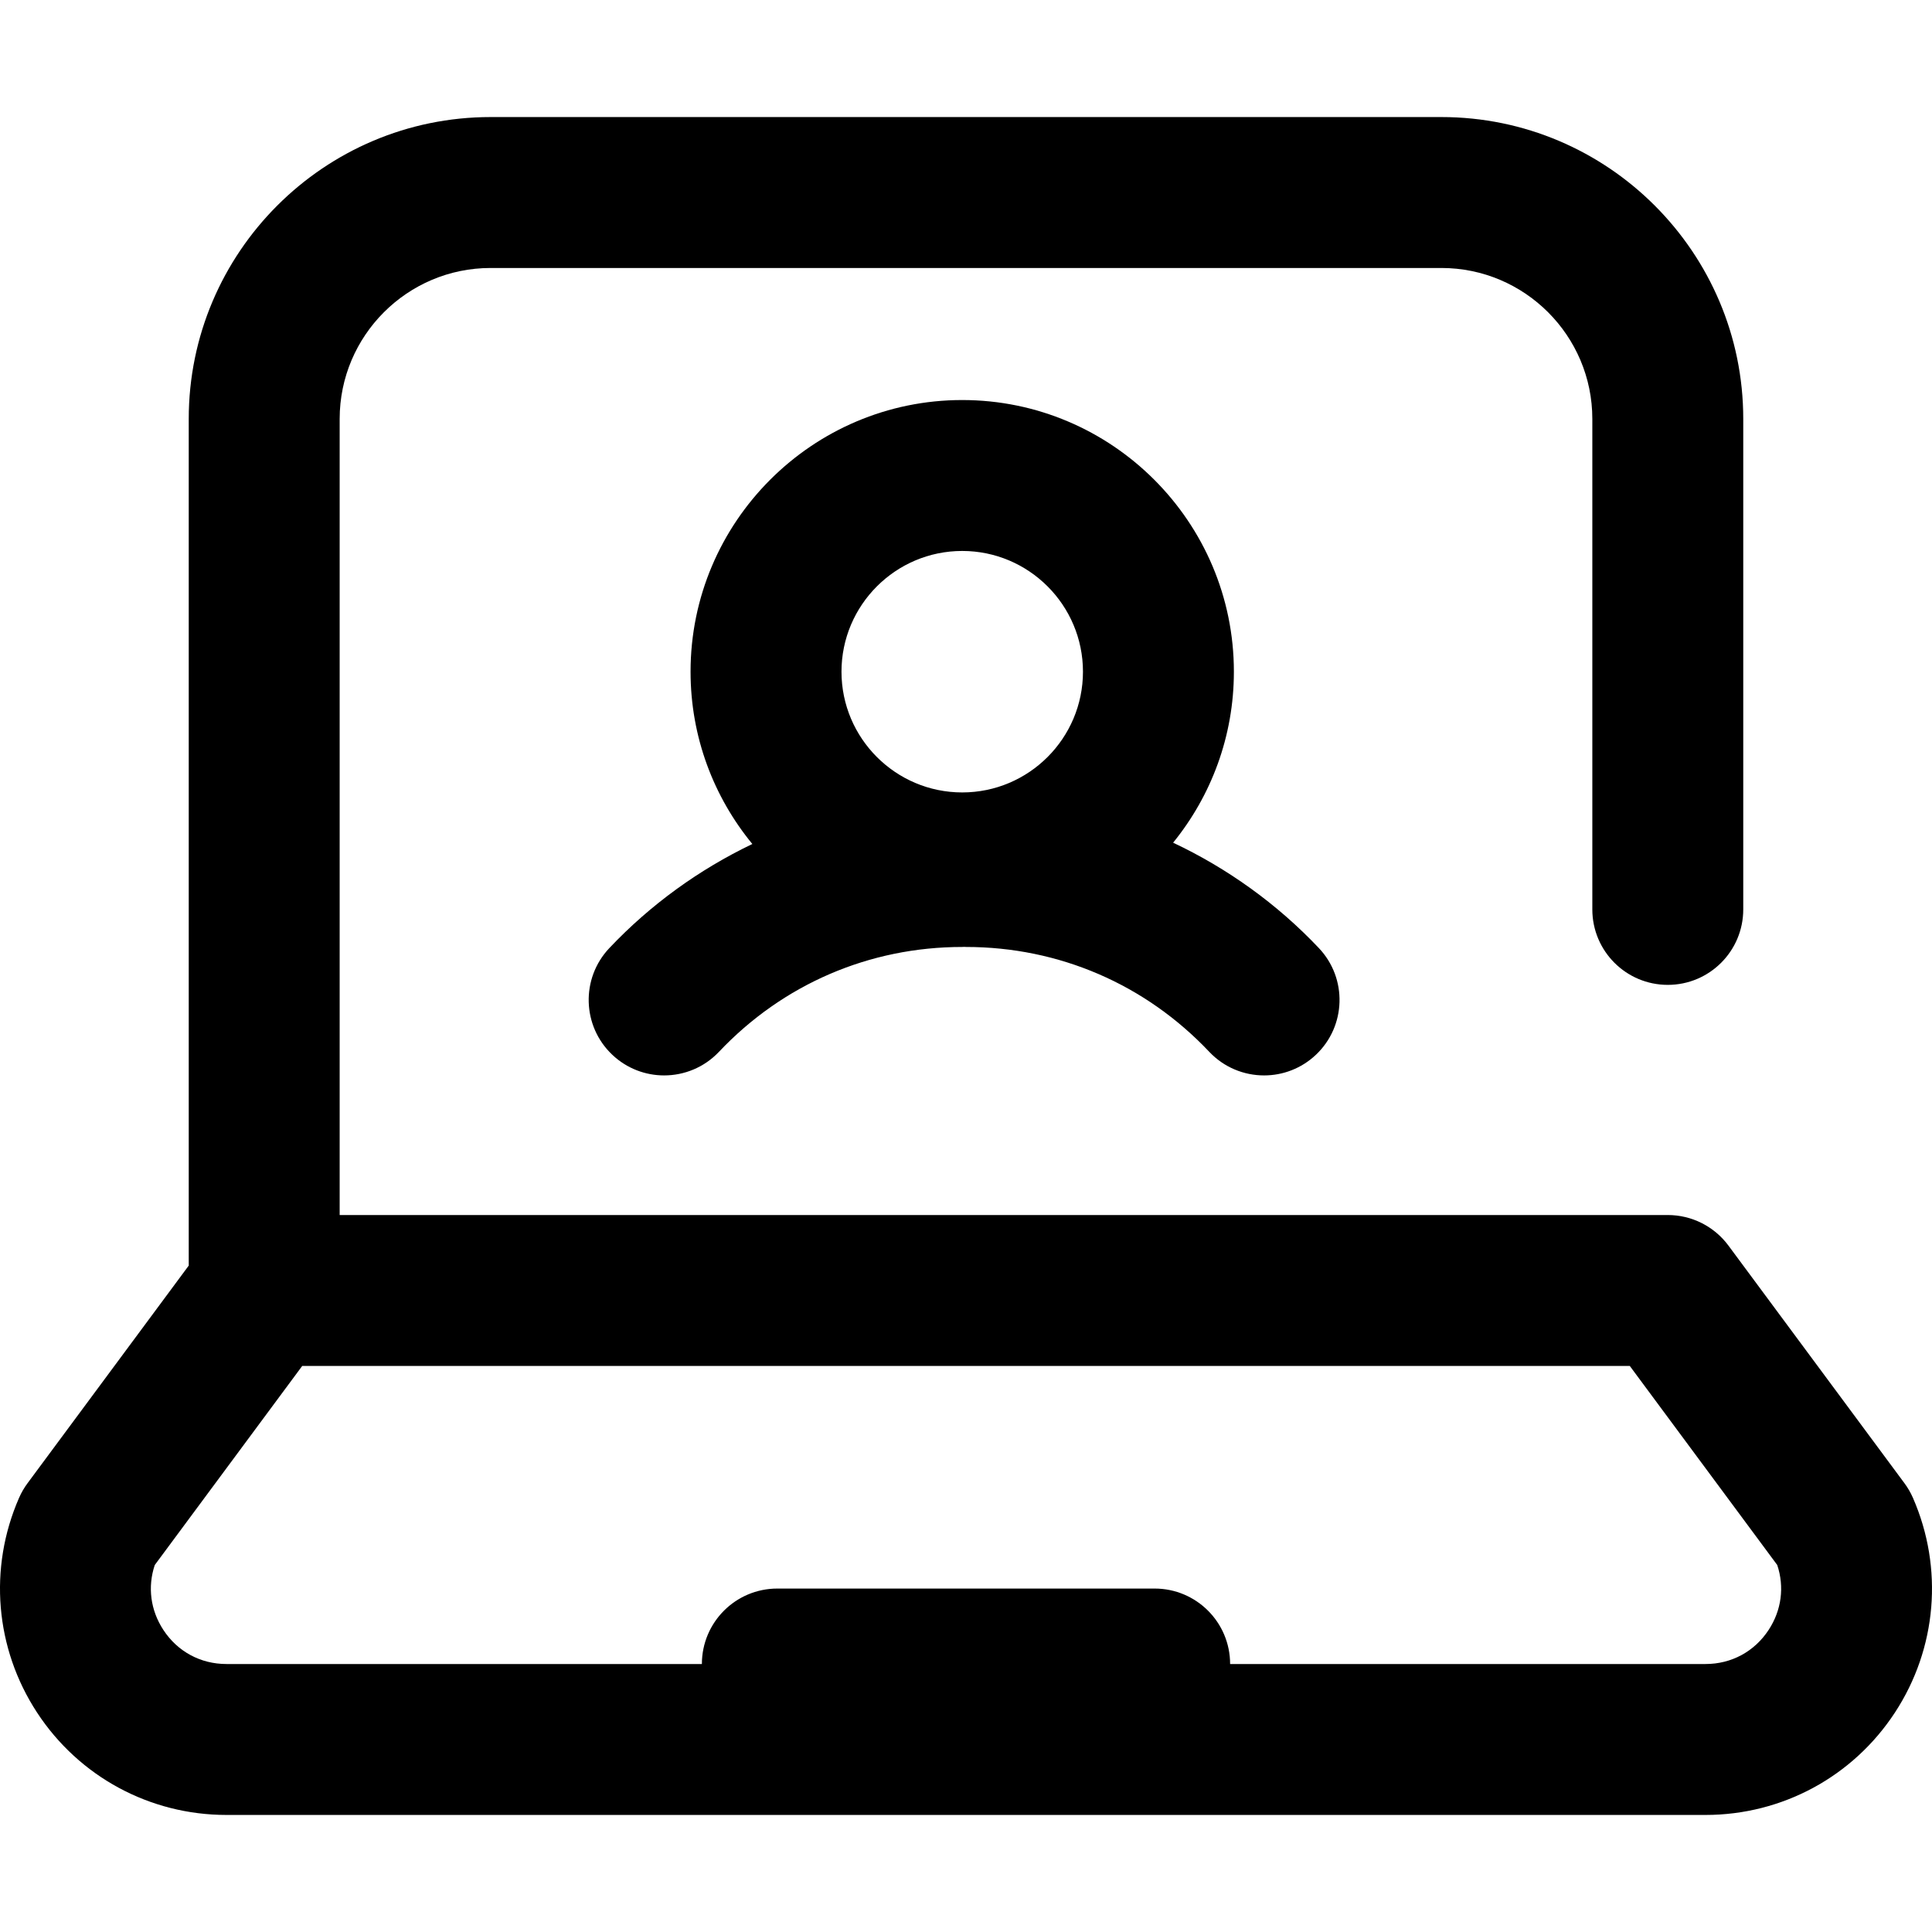 <svg id="Capa_1" enable-background="new 0 0 512.048 512.048" height="512" viewBox="0 0 512.048 512.048" width="512" xmlns="http://www.w3.org/2000/svg"><path d="m507.004 397c-.604-1.38-1.359-2.687-2.256-3.896l-46.653-62.983c-3.772-5.093-9.734-8.096-16.071-8.096h-352v-211c0-22.056 17.944-40 40-40h252c22.056 0 40 17.944 40 40v130c0 11.046 8.954 20 20 20s20-8.954 20-20v-130c0-44.112-35.888-80-80-80h-252c-44.112 0-80 35.888-80 80v224.4l-42.725 57.678c-.896 1.21-1.652 2.517-2.255 3.896-8.135 18.615-6.351 39.878 4.771 56.877 11.123 17 29.893 27.148 50.208 27.148h392c20.314 0 39.083-10.148 50.206-27.147 11.125-17 12.909-38.262 4.775-56.877zm-38.245 34.975c-3.764 5.751-9.863 9.049-16.735 9.049h-126c0-11.046-8.954-20-20-20h-100c-11.046 0-20 8.954-20 20h-126c-6.873 0-12.973-3.299-16.736-9.05-3.413-5.216-4.207-11.386-2.271-17.188l39.082-52.763h351.851l39.082 52.763c1.935 5.802 1.14 11.972-2.273 17.189zm-307.268-180.691c-7.589 8.027-7.233 20.686.793 28.273 3.866 3.655 8.806 5.467 13.736 5.467 5.308 0 10.604-2.1 14.537-6.26 16.939-17.918 39.842-27.786 64.487-27.786.162 0 .318-.02.479-.024.161.004.317.024.479.024 24.646 0 47.549 9.868 64.488 27.786 3.934 4.161 9.229 6.26 14.537 6.26 4.93 0 9.871-1.813 13.736-5.467 8.026-7.588 8.382-20.246.793-28.273-11.086-11.726-24.248-21.155-38.638-27.941 10.061-12.385 16.105-28.156 16.105-45.319 0-39.701-32.299-72-72-72s-72 32.299-72 72c0 17.32 6.15 33.23 16.377 45.665-14.105 6.76-27.01 16.066-37.909 27.595zm93.533-105.26c17.645 0 32 14.355 32 32s-14.355 32-32 32-32-14.355-32-32 14.355-32 32-32z"/></svg>